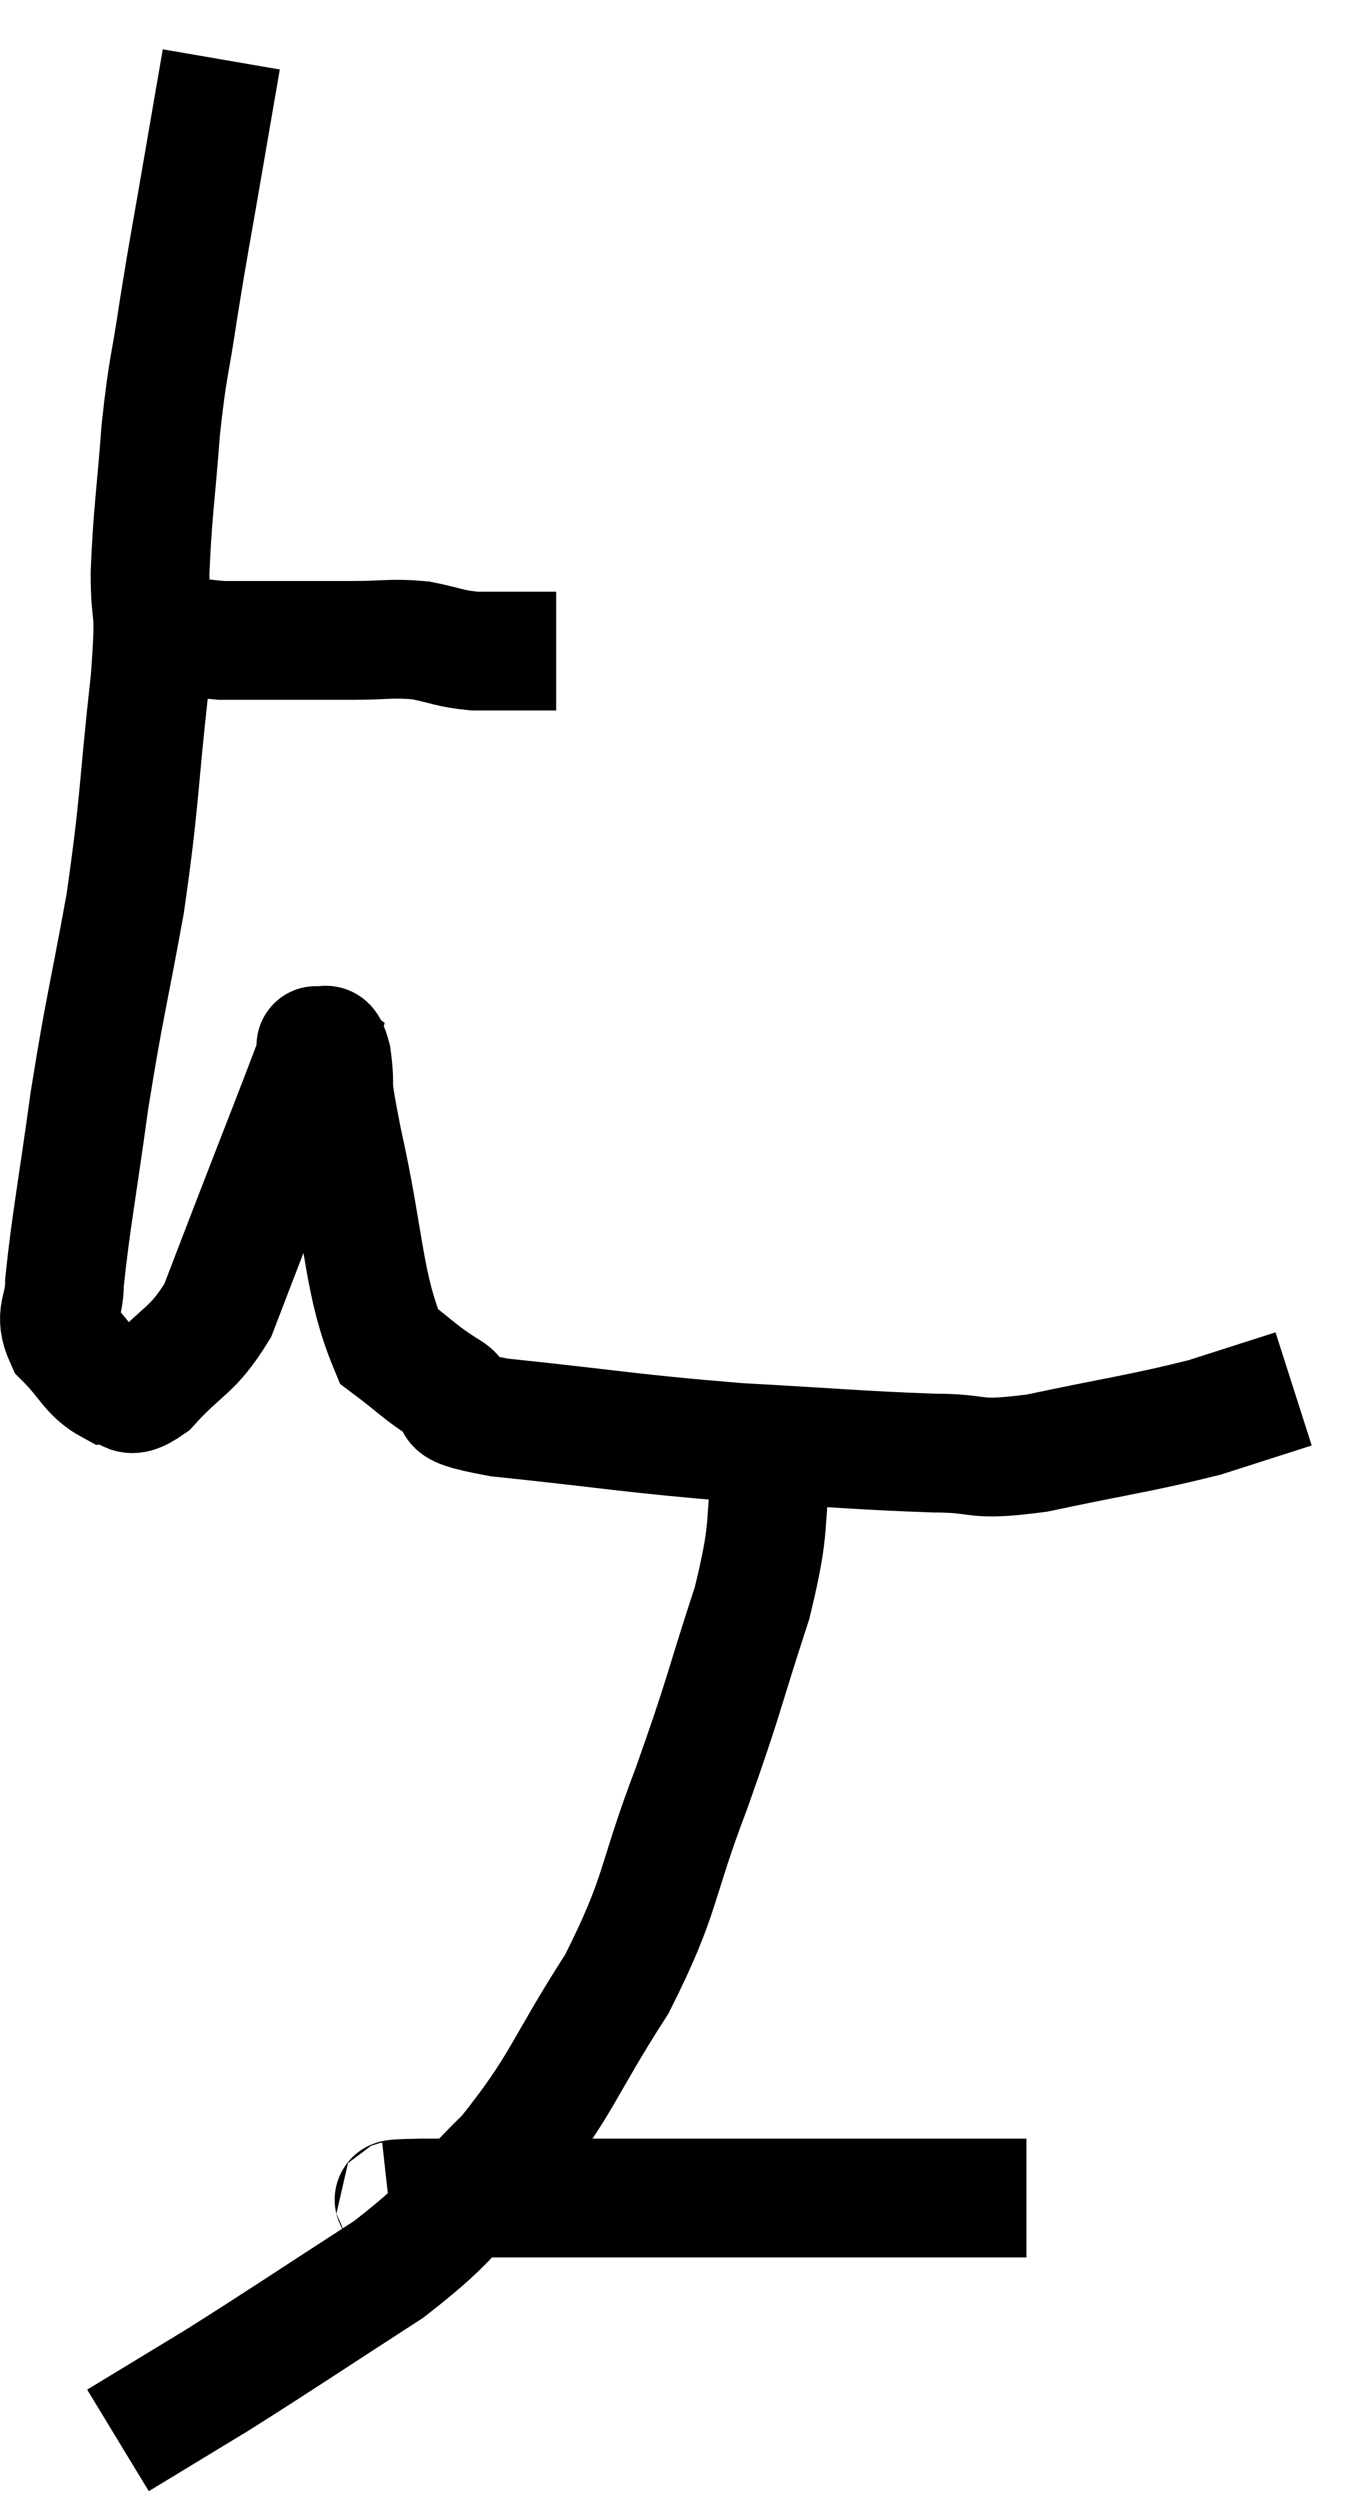 <svg xmlns="http://www.w3.org/2000/svg" viewBox="9.113 3.38 22.787 42.08" width="22.787" height="42.08"><path d="M 10.86 13.86 C 11.22 13.92, 11.085 13.905, 11.58 13.98 C 12.21 14.07, 12.315 14.115, 12.84 14.16 C 13.26 14.16, 13.125 14.16, 13.68 14.16 C 14.37 14.16, 14.43 14.16, 15.06 14.16 C 15.63 14.16, 15.69 14.115, 16.2 14.16 C 16.65 14.25, 16.665 14.295, 17.1 14.34 C 17.52 14.34, 17.595 14.34, 17.94 14.34 C 18.21 14.34, 18.345 14.34, 18.48 14.34 L 18.48 14.34" fill="none" stroke="black" stroke-width="2"></path><path d="M 12.84 4.38 C 12.69 5.25, 12.72 5.07, 12.54 6.12 C 12.33 7.35, 12.3 7.455, 12.12 8.58 C 11.97 9.6, 11.94 9.51, 11.82 10.62 C 11.73 11.82, 11.685 11.97, 11.64 13.02 C 11.64 13.92, 11.745 13.425, 11.64 14.82 C 11.43 16.71, 11.475 16.83, 11.22 18.6 C 10.92 20.25, 10.875 20.31, 10.62 21.9 C 10.41 23.43, 10.305 23.955, 10.2 24.96 C 10.2 25.44, 10.005 25.485, 10.2 25.92 C 10.59 26.31, 10.62 26.505, 10.98 26.7 C 11.31 26.7, 11.19 27.015, 11.64 26.7 C 12.21 26.07, 12.345 26.145, 12.78 25.44 C 13.08 24.66, 12.975 24.93, 13.38 23.88 C 13.89 22.56, 14.13 21.96, 14.4 21.24 C 14.43 21.12, 14.445 21.06, 14.46 21 C 14.46 21, 14.4 20.955, 14.46 21 C 14.58 21.09, 14.595 20.79, 14.7 21.18 C 14.79 21.87, 14.64 21.345, 14.88 22.56 C 15.27 24.3, 15.225 24.99, 15.66 26.04 C 16.14 26.4, 16.155 26.46, 16.62 26.76 C 17.07 27, 16.29 27.015, 17.52 27.24 C 19.53 27.45, 19.71 27.51, 21.54 27.66 C 23.19 27.75, 23.58 27.795, 24.84 27.84 C 25.71 27.84, 25.44 27.99, 26.58 27.84 C 27.99 27.54, 28.32 27.51, 29.4 27.24 C 30.15 27, 30.525 26.88, 30.9 26.76 L 30.9 26.76" fill="none" stroke="black" stroke-width="2"></path><path d="M 22.14 27.84 C 21.96 29.1, 22.125 28.95, 21.78 30.36 C 21.27 31.92, 21.33 31.875, 20.76 33.48 C 20.13 35.13, 20.28 35.235, 19.5 36.78 C 18.57 38.22, 18.6 38.46, 17.64 39.66 C 16.65 40.62, 16.875 40.635, 15.66 41.58 C 14.22 42.51, 13.92 42.72, 12.78 43.44 C 11.94 43.95, 11.52 44.205, 11.1 44.46 L 11.1 44.46" fill="none" stroke="black" stroke-width="2"></path><path d="M 15.66 40.44 C 15.93 40.41, 15.45 40.395, 16.2 40.38 C 17.43 40.38, 16.92 40.38, 18.66 40.38 C 20.91 40.38, 21.66 40.38, 23.16 40.38 C 23.91 40.38, 23.88 40.38, 24.66 40.38 C 25.47 40.38, 25.845 40.38, 26.28 40.38 L 26.4 40.38" fill="none" stroke="black" stroke-width="2"></path></svg>